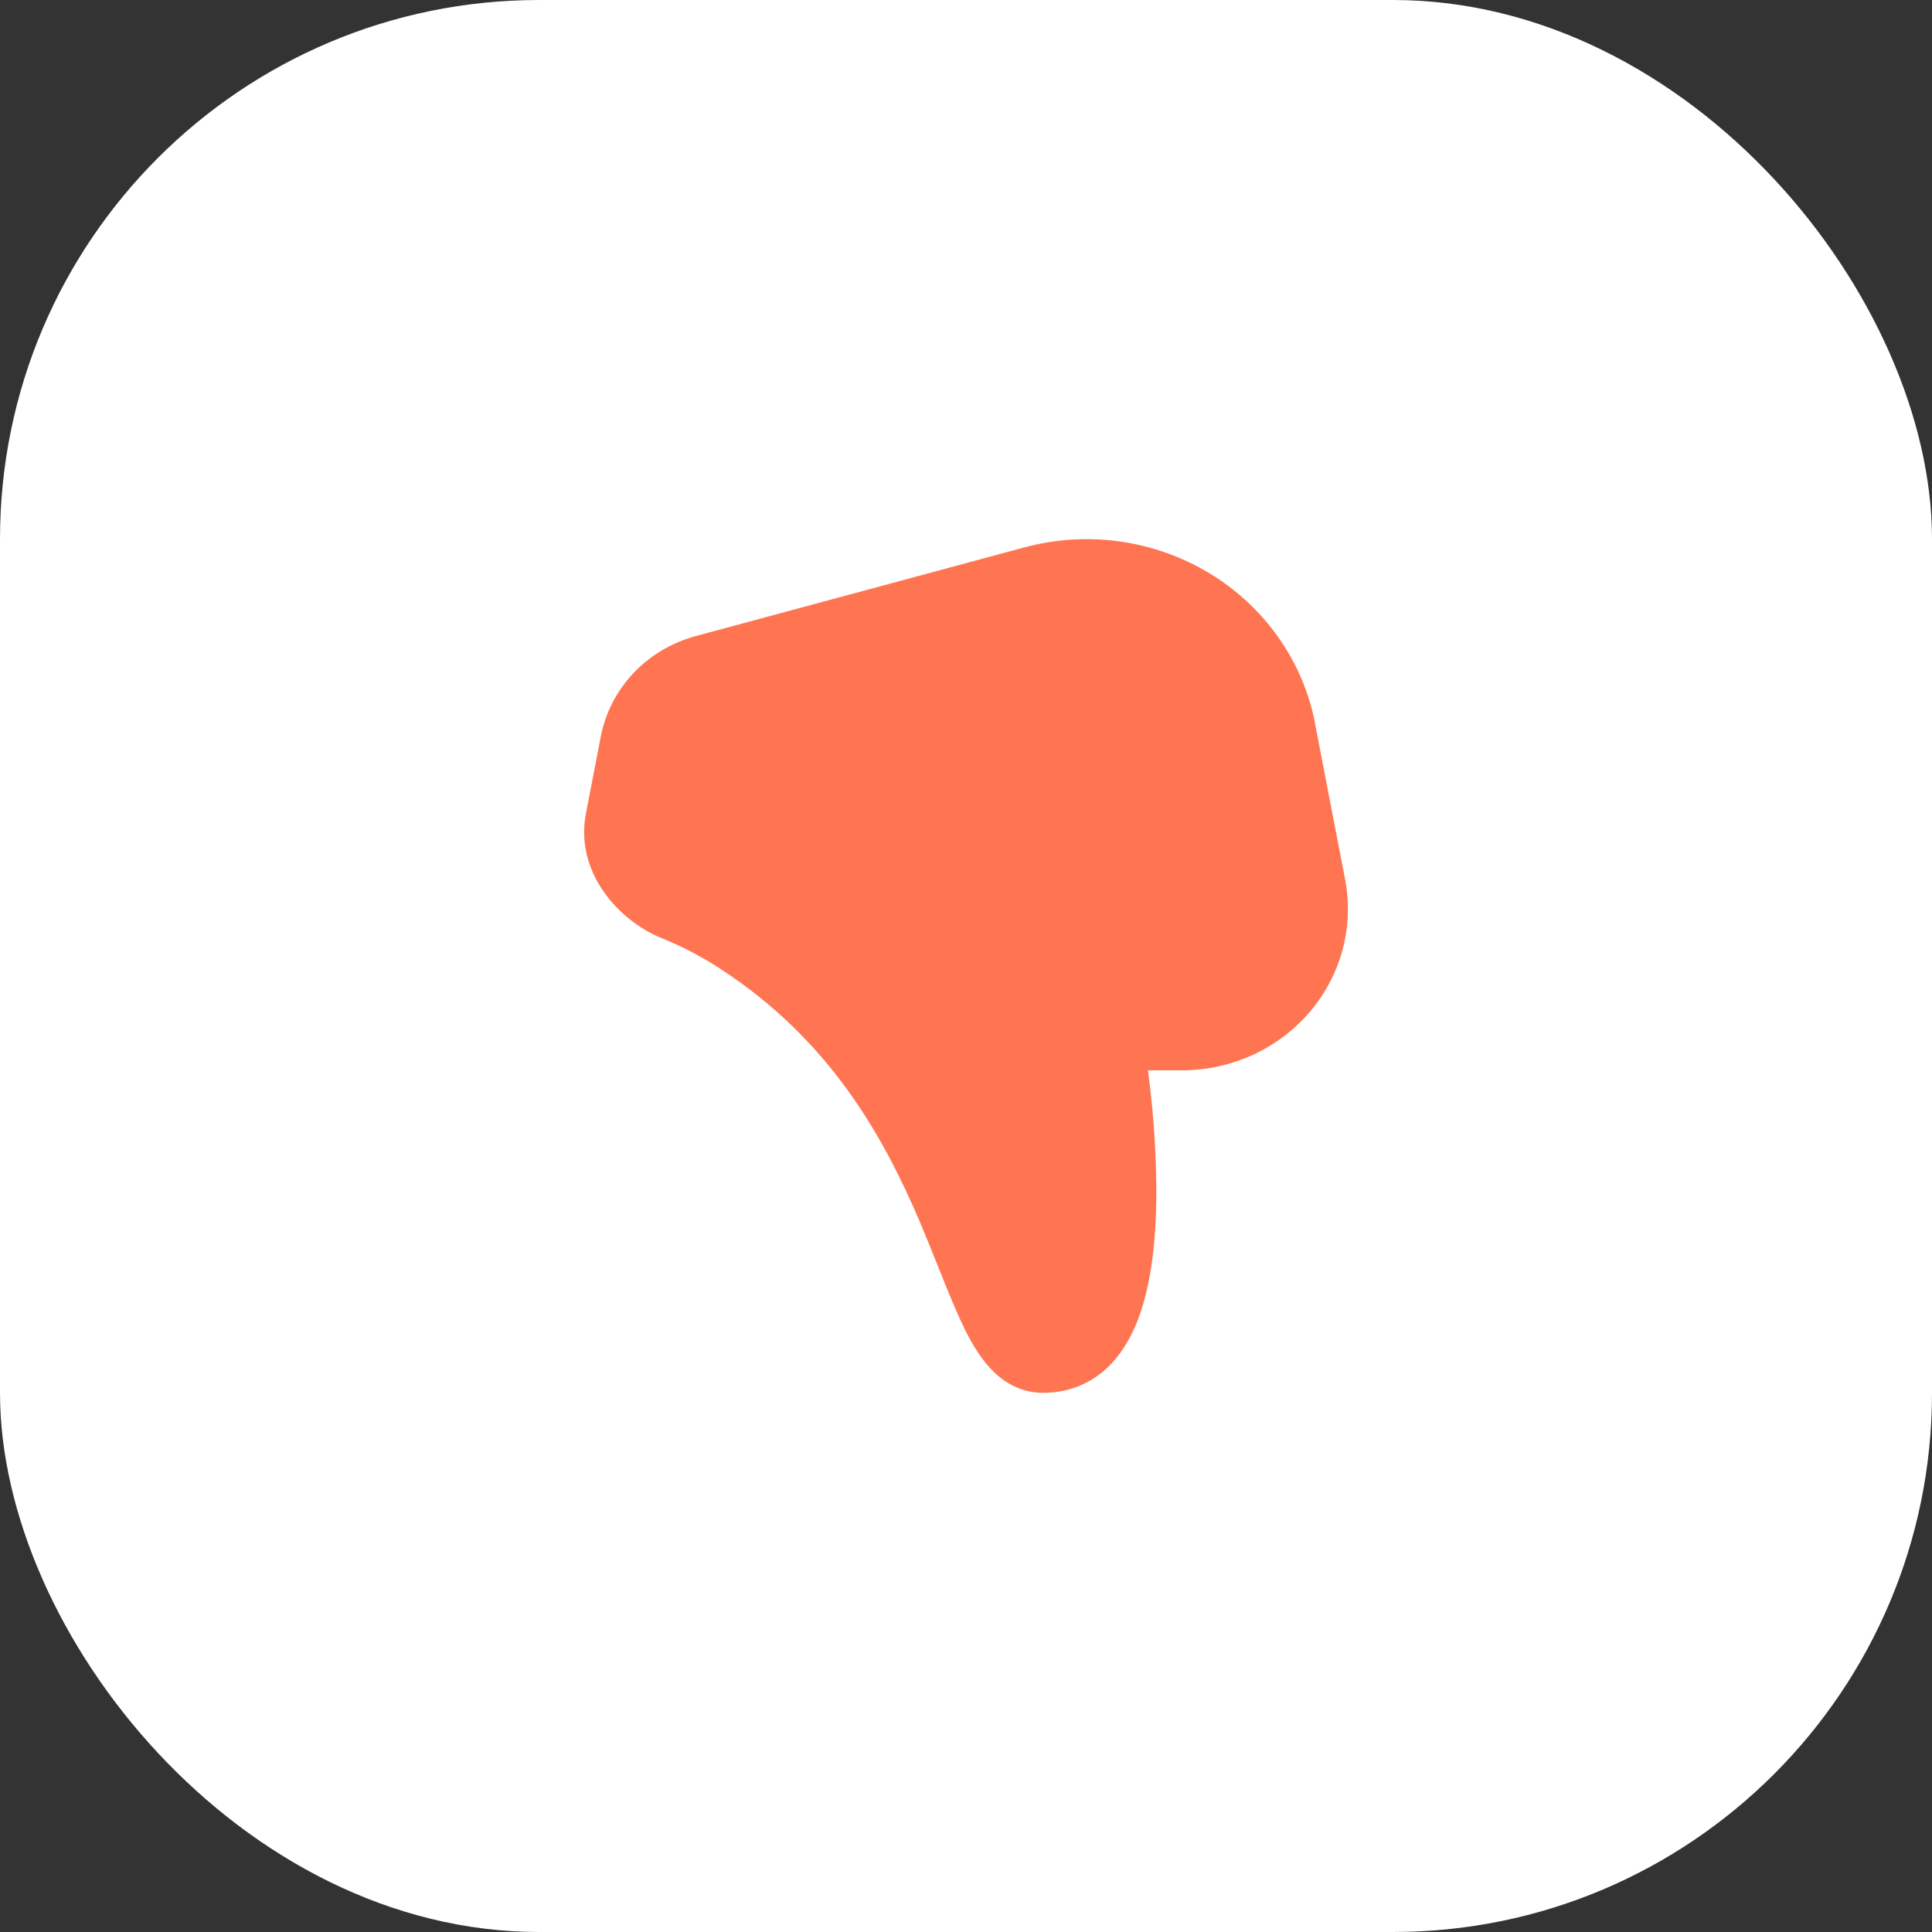 <svg width="43" height="43" viewBox="0 0 43 43" fill="none" xmlns="http://www.w3.org/2000/svg">
    <rect x="0" y="0" width="43" height="43" fill="#333333" stroke="none"/>
    <rect width="43" height="43" rx="12" fill="white"/>
    <path d="M29.269 16.098C29.137 15.414 28.86 14.764 28.455 14.19C28.051 13.615 27.528 13.128 26.92 12.76C26.312 12.392 25.631 12.151 24.922 12.051C24.213 11.952 23.49 11.997 22.8 12.183L15.484 14.157C14.952 14.301 14.472 14.587 14.098 14.982C13.725 15.377 13.473 15.867 13.371 16.394L13.04 18.111C12.796 19.373 13.719 20.476 14.749 20.89C15.126 21.043 15.556 21.254 16.01 21.548C18.493 23.154 19.675 25.332 20.468 27.183C20.609 27.516 20.745 27.857 20.877 28.186C21.093 28.726 21.297 29.234 21.492 29.623C21.656 29.949 21.854 30.276 22.113 30.528C22.387 30.798 22.755 31 23.218 31C23.746 31 24.202 30.822 24.566 30.512C24.913 30.215 25.147 29.821 25.308 29.419C25.624 28.624 25.723 27.623 25.736 26.702C25.741 25.739 25.679 24.777 25.549 23.822H26.305C26.848 23.822 27.384 23.706 27.876 23.482C28.367 23.257 28.802 22.931 29.149 22.525C29.495 22.119 29.746 21.644 29.882 21.133C30.018 20.623 30.037 20.089 29.937 19.571L29.267 16.097L29.269 16.098Z" fill="#FF7551"/>
</svg>
